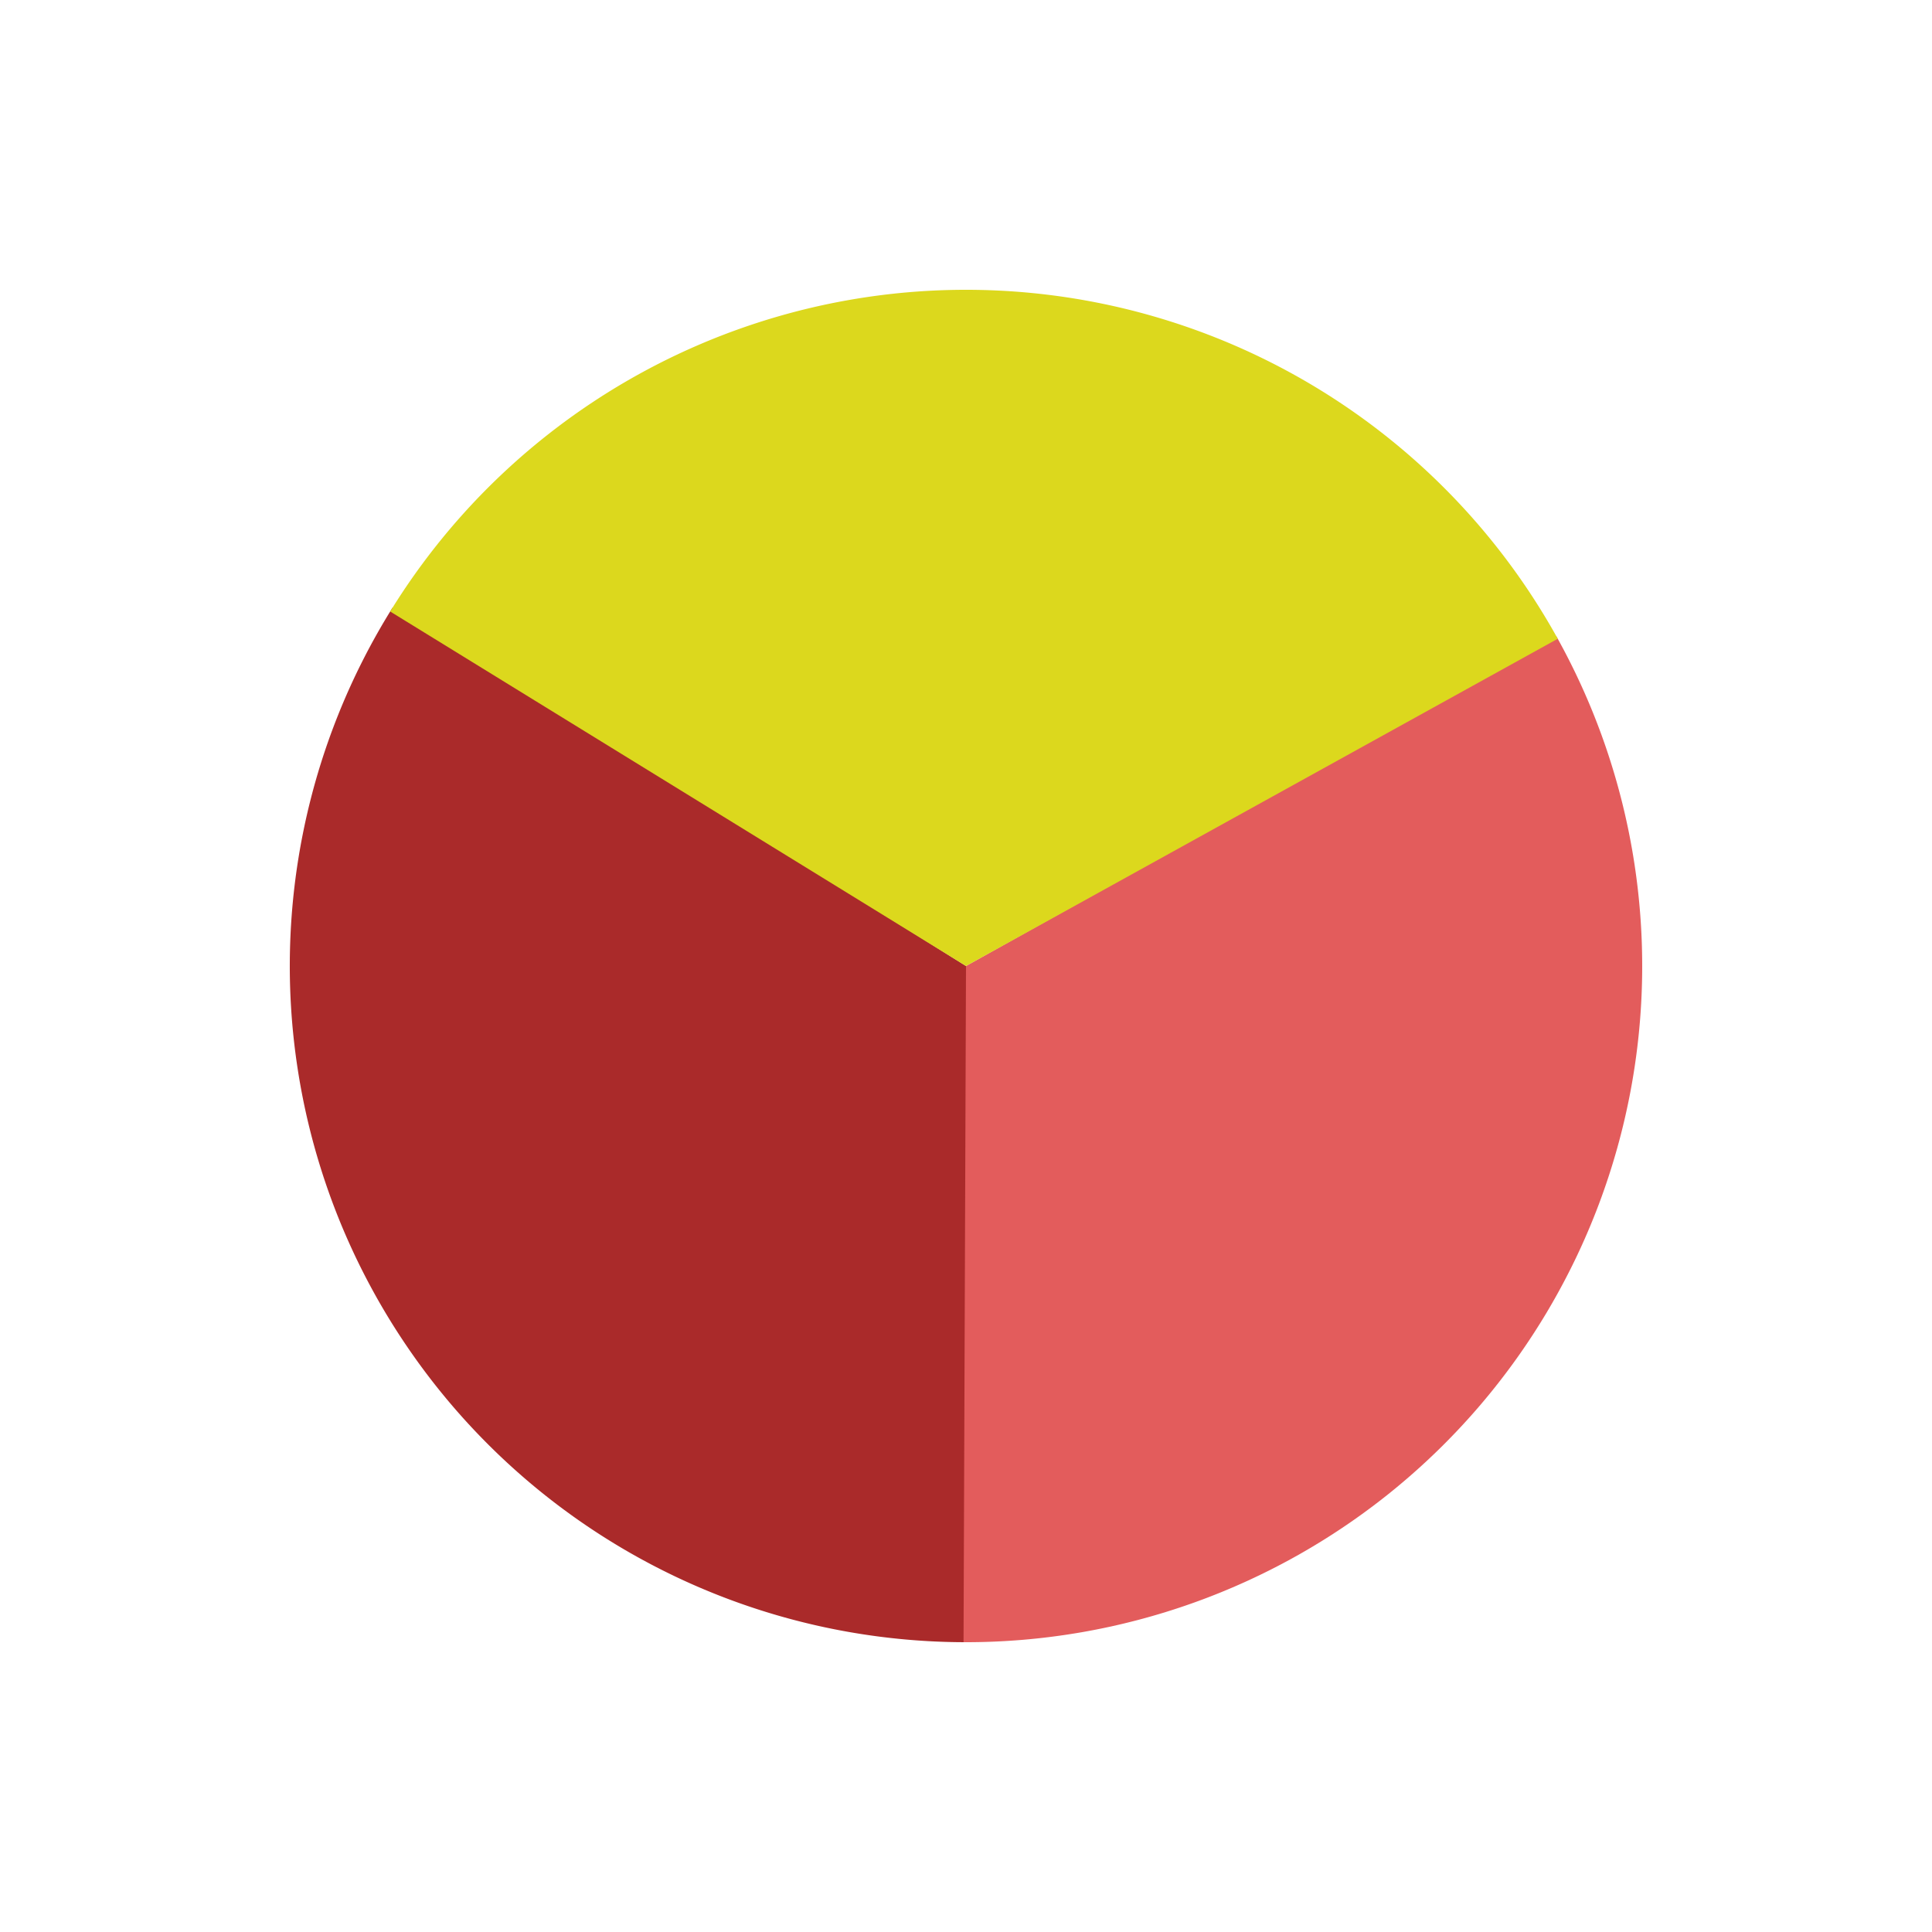 <?xml version="1.0" encoding="UTF-8" standalone="no"?>
<!-- Created with Inkscape (http://www.inkscape.org/) -->

<svg
   xmlns:dc="http://purl.org/dc/elements/1.1/"
   xmlns:cc="http://creativecommons.org/ns#"
   xmlns:rdf="http://www.w3.org/1999/02/22-rdf-syntax-ns#"
   xmlns:svg="http://www.w3.org/2000/svg"
   xmlns="http://www.w3.org/2000/svg"
   xmlns:sodipodi="http://sodipodi.sourceforge.net/DTD/sodipodi-0.dtd"
   xmlns:inkscape="http://www.inkscape.org/namespaces/inkscape"
   width="200"
   height="200"
   id="svg2"
   sodipodi:version="0.32"
   inkscape:version="0.92.4 (5da689c313, 2019-01-14)"
   version="1.0"
   sodipodi:docname="colorzones.svg"
   inkscape:output_extension="org.inkscape.output.svg.inkscape"
   inkscape:export-filename="/home/jo/svn/darktable/pixmaps/plugins/darkroom/colorzones.png"
   inkscape:export-xdpi="10.8"
   inkscape:export-ydpi="10.8">
  <defs
     id="defs4">
    <inkscape:perspective
       sodipodi:type="inkscape:persp3d"
       inkscape:vp_x="0 : 526.18109 : 1"
       inkscape:vp_y="0 : 1000 : 0"
       inkscape:vp_z="744.09448 : 526.18109 : 1"
       inkscape:persp3d-origin="372.04724 : 350.78739 : 1"
       id="perspective10" />
  </defs>
  <sodipodi:namedview
     id="base"
     pagecolor="#ffffff"
     bordercolor="#666666"
     borderopacity="1.0"
     gridtolerance="10000"
     guidetolerance="10"
     objecttolerance="10"
     inkscape:pageopacity="0.0"
     inkscape:pageshadow="2"
     inkscape:zoom="2.8602469"
     inkscape:cx="52.466294"
     inkscape:cy="103.98438"
     inkscape:document-units="px"
     inkscape:current-layer="layer1"
     showgrid="true"
     units="px"
     inkscape:window-width="1272"
     inkscape:window-height="722"
     inkscape:window-x="0"
     inkscape:window-y="25"
     inkscape:window-maximized="1">
    <inkscape:grid
       type="xygrid"
       id="grid2383"
       visible="true"
       enabled="true" />
  </sodipodi:namedview>
  <g
     inkscape:label="Layer 1"
     inkscape:groupmode="layer"
     id="layer1">
    <path
       sodipodi:type="arc"
       style="fill:#aa2a2a;fill-opacity:1;fill-rule:evenodd;stroke:none"
       id="path2904"
       sodipodi:cx="100"
       sodipodi:cy="100"
       sodipodi:rx="70"
       sodipodi:ry="70"
       d="M 100.066,170 A 70,70 0 0 1 40.635,62.908 L 100,100 z"
       sodipodi:start="1.5698557"
       sodipodi:end="3.7000535" />
    <path
       sodipodi:type="arc"
       style="fill:#e35c5c;fill-opacity:1;fill-rule:evenodd;stroke:none"
       id="path3678"
       sodipodi:cx="100"
       sodipodi:cy="100"
       sodipodi:rx="70"
       sodipodi:ry="70"
       d="M 161.118,65.874 A 70,70 0 0 1 99.745,170 L 100,100 z"
       sodipodi:start="5.7739523"
       sodipodi:end="7.8576221" />
    <path
       sodipodi:type="arc"
       style="fill:#dcd81d;fill-opacity:1;fill-rule:evenodd;stroke:none"
       id="path3680"
       sodipodi:cx="100"
       sodipodi:cy="100"
       sodipodi:rx="70"
       sodipodi:ry="70"
       d="m 40.391,63.302 a 70,70 0 0 1 120.867,2.823 L 100,100 z"
       sodipodi:start="3.6934412"
       sodipodi:end="5.7780468"
       inkscape:export-xdpi="10.8"
       inkscape:export-ydpi="10.8" />
  </g>
</svg>
